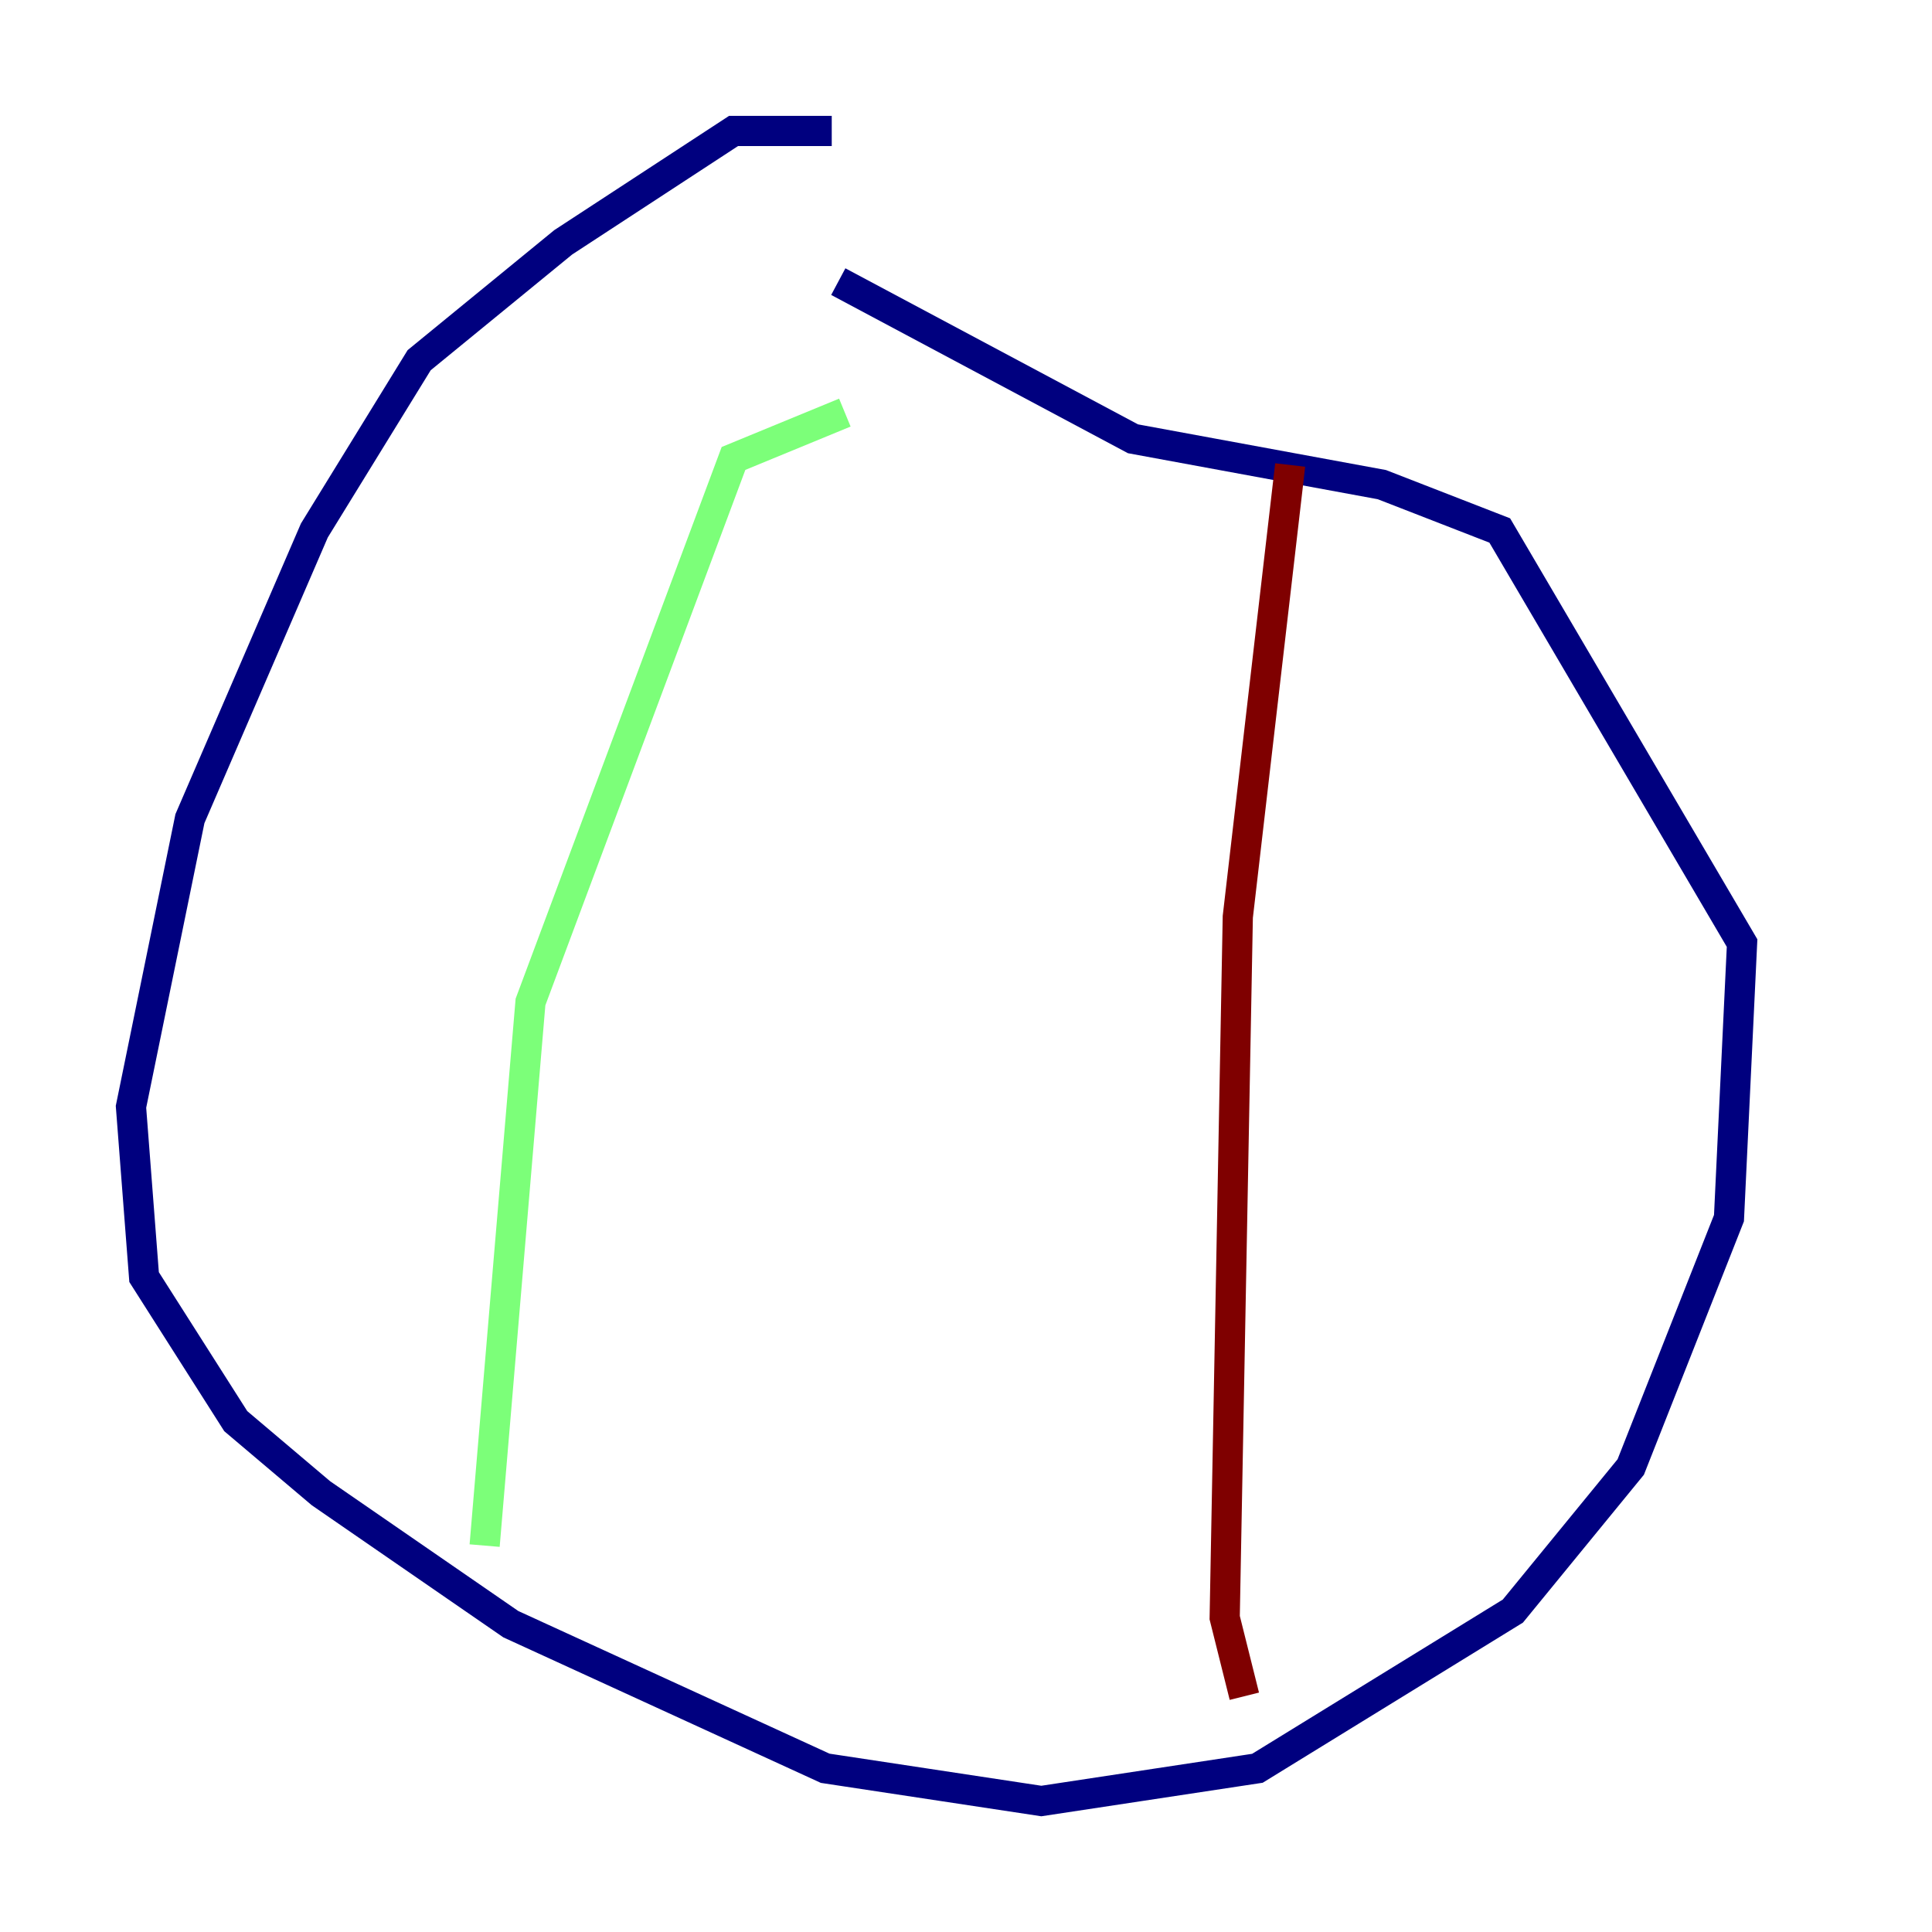 <?xml version="1.0" encoding="utf-8" ?>
<svg baseProfile="tiny" height="128" version="1.2" viewBox="0,0,128,128" width="128" xmlns="http://www.w3.org/2000/svg" xmlns:ev="http://www.w3.org/2001/xml-events" xmlns:xlink="http://www.w3.org/1999/xlink"><defs /><polyline fill="none" points="55.105,8.678 48.597,8.678 37.315,16.054 27.77,23.864 20.827,35.146 12.583,54.237 8.678,73.329 9.546,84.61 15.62,94.156 21.261,98.929 33.844,107.607 54.671,117.153 68.99,119.322 83.308,117.153 100.231,106.739 108.041,97.193 114.549,80.705 115.417,62.481 99.363,35.146 91.552,32.108 75.064,29.071 55.539,18.658" stroke="#00007f" stroke-width="2" /><polyline fill="none" points="55.973,27.336 48.597,30.373 35.146,66.386 32.108,102.4" stroke="#7cff79" stroke-width="2" /><polyline fill="none" points="85.478,30.807 82.007,60.746 81.139,107.173 82.441,112.38" stroke="#7f0000" stroke-width="2" /></svg>